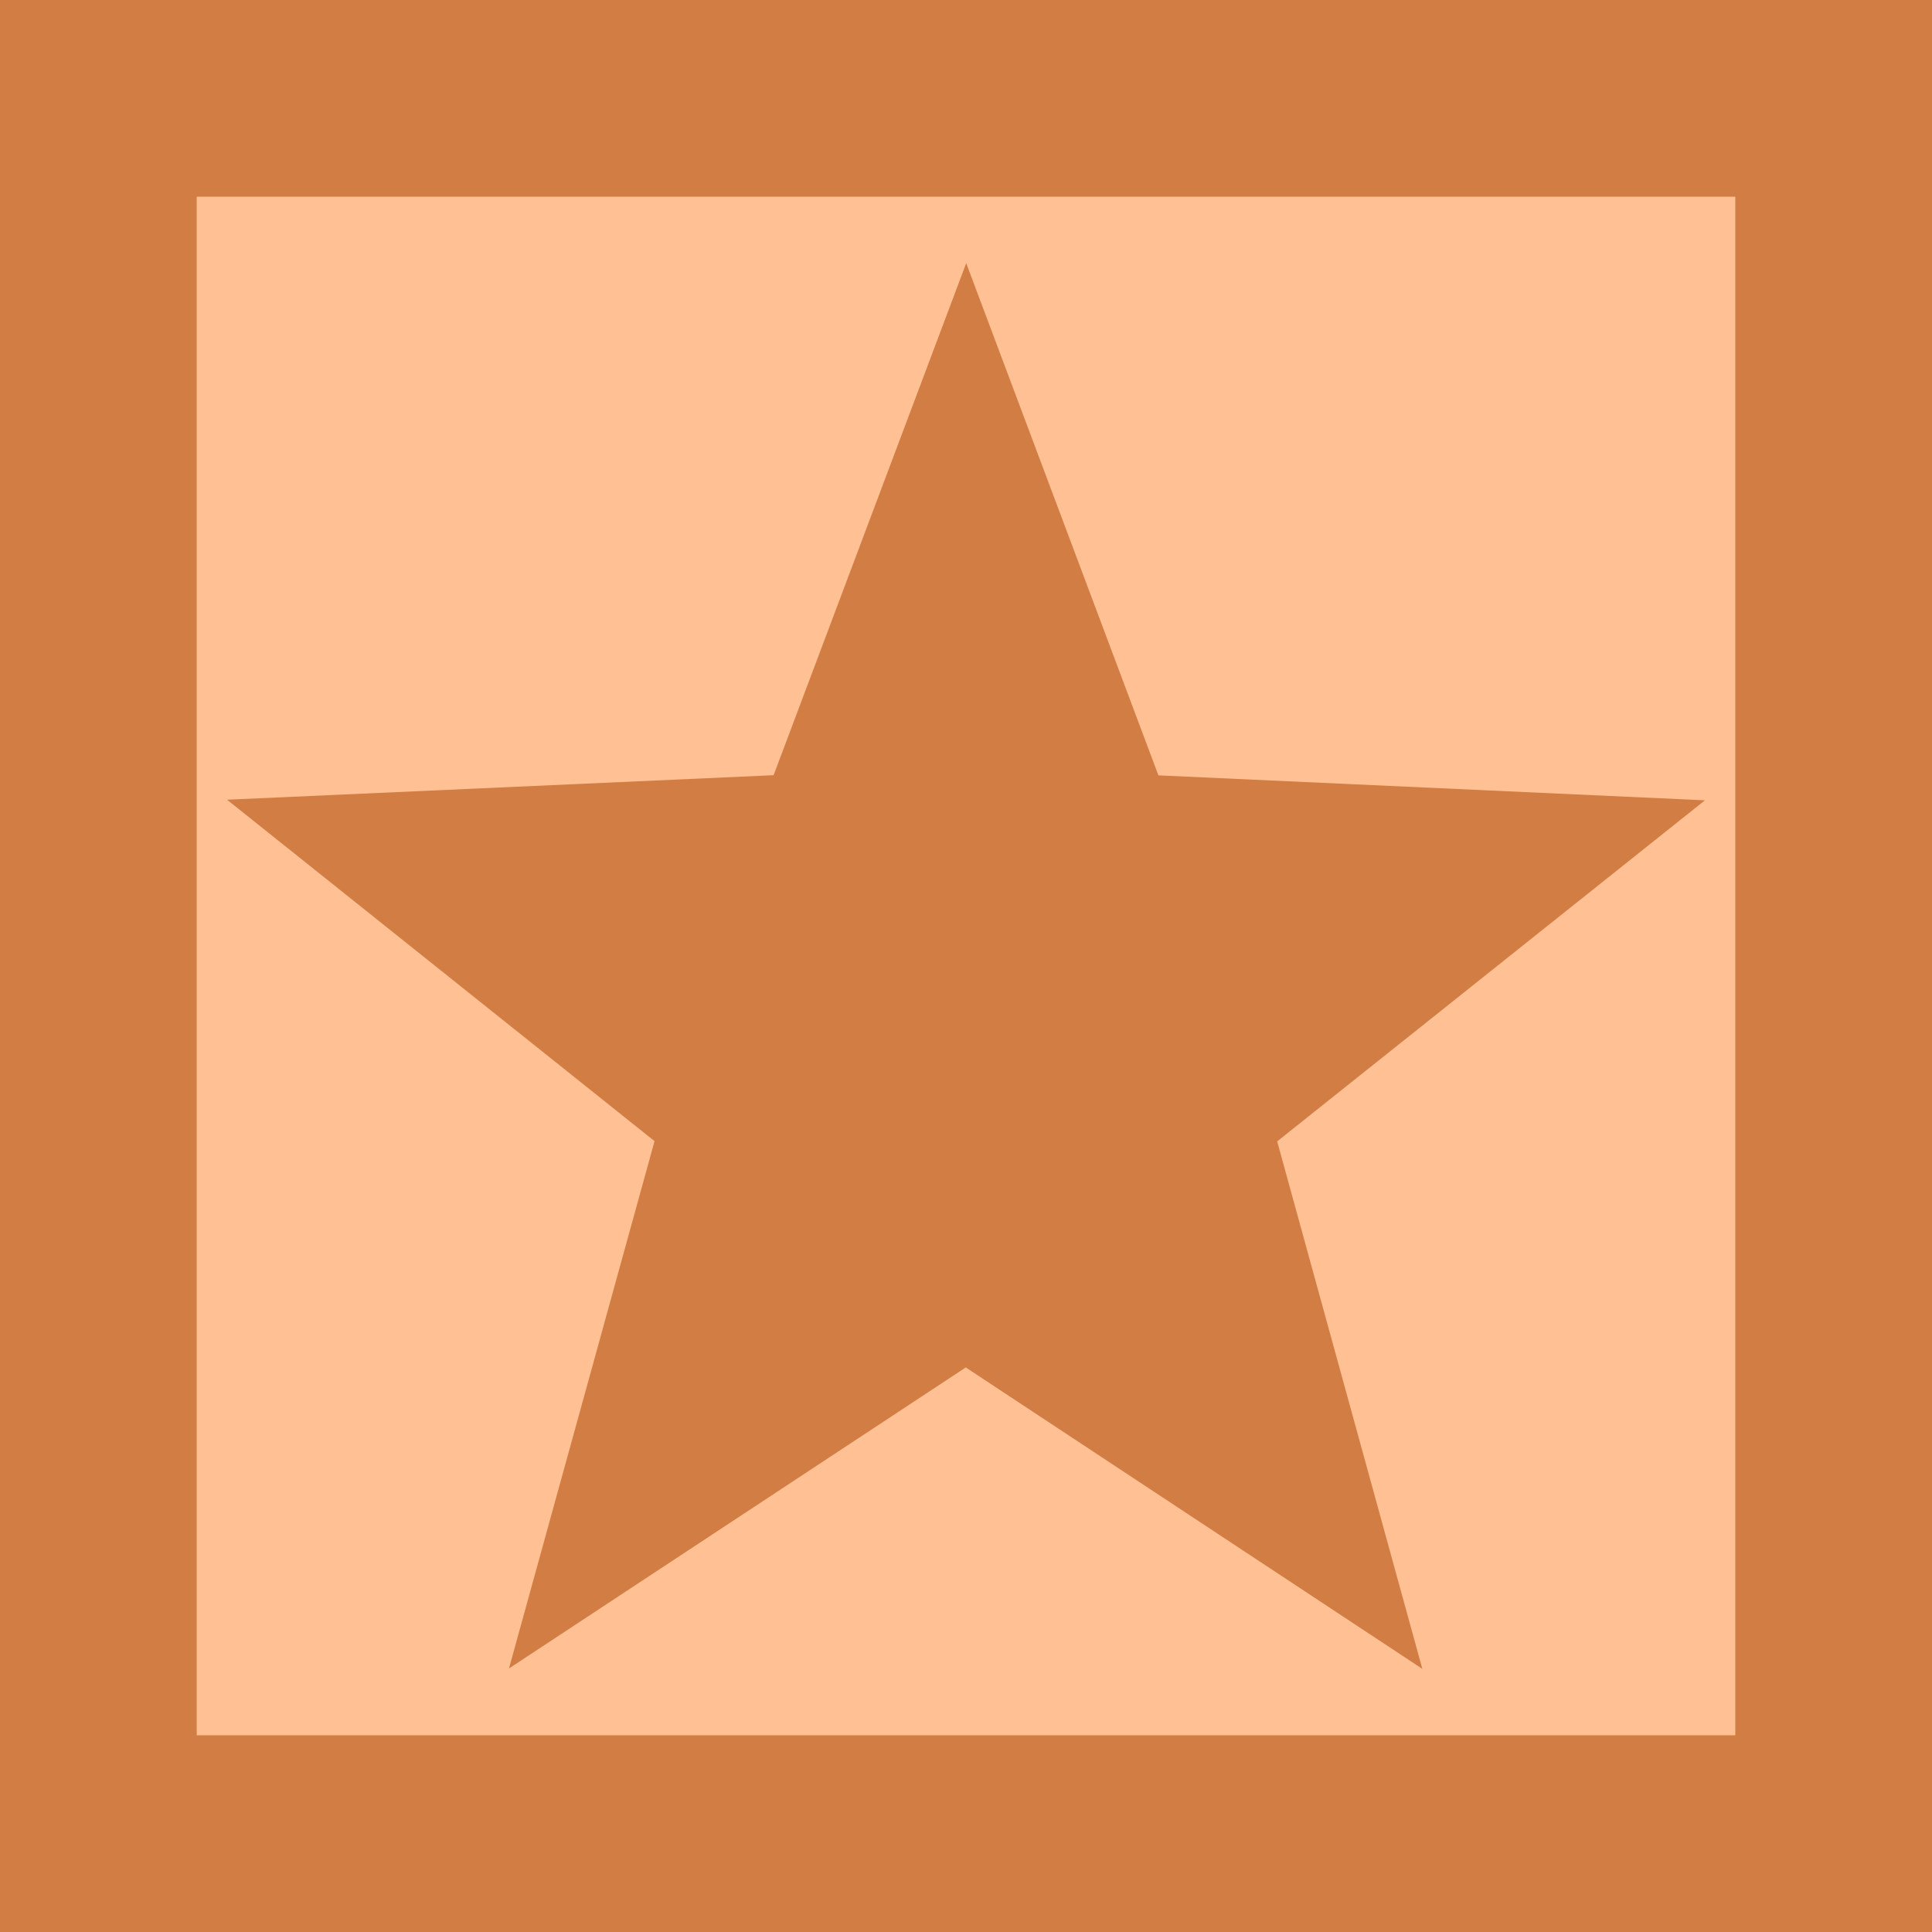 <?xml version="1.0" encoding="UTF-8" standalone="no"?>
<!-- Created with Inkscape (http://www.inkscape.org/) -->

<svg
   xmlns:dc="http://purl.org/dc/elements/1.1/"
   xmlns:cc="http://creativecommons.org/ns#"
   xmlns:rdf="http://www.w3.org/1999/02/22-rdf-syntax-ns#"
   xmlns:svg="http://www.w3.org/2000/svg"
   xmlns="http://www.w3.org/2000/svg"
   xmlns:sodipodi="http://sodipodi.sourceforge.net/DTD/sodipodi-0.dtd"
   xmlns:inkscape="http://www.inkscape.org/namespaces/inkscape"
   width="83.16mm"
   height="83.16mm"
   viewBox="0 0 294.66 294.66"
   id="svg4799"
   version="1.1"
   inkscape:version="0.91 r13725"
   sodipodi:docname="ach-bronze.svg">
  <defs
     id="defs4801" />
  <sodipodi:namedview
     id="base"
     pagecolor="#ffffff"
     bordercolor="#666666"
     borderopacity="1.0"
     inkscape:pageopacity="0.0"
     inkscape:pageshadow="2"
     inkscape:zoom="1.979899"
     inkscape:cx="192.24319"
     inkscape:cy="134.35808"
     inkscape:document-units="px"
     inkscape:current-layer="layer1"
     showgrid="false"
     fit-margin-top="0"
     fit-margin-left="0"
     fit-margin-right="0"
     fit-margin-bottom="0"
     inkscape:window-width="1920"
     inkscape:window-height="1032"
     inkscape:window-x="0"
     inkscape:window-y="26"
     inkscape:window-maximized="1" />
  <g
     inkscape:label="Layer 1"
     inkscape:groupmode="layer"
     id="layer1"
     transform="translate(-216.956,-375.032)">
    <rect
       style="fill:#ffc094;fill-opacity:1;stroke:#d27d43;stroke-width:30;stroke-miterlimit:4;stroke-dasharray:none;stroke-opacity:1"
       id="rect4234"
       width="264.66"
       height="264.66"
       x="231.956"
       y="390.032" />
    <path
       sodipodi:type="star"
       style="fill:#d27d43;fill-opacity:1;stroke:#d27d43;stroke-width:26.927;stroke-miterlimit:4;stroke-dasharray:none;stroke-opacity:1"
       id="path4834"
       sodipodi:sides="5"
       sodipodi:cx="364.27092"
       sodipodi:cy="533.66364"
       sodipodi:r1="80.213997"
       sodipodi:r2="33.794437"
       sodipodi:arg1="0.94288148"
       sodipodi:arg2="1.5712"
       inkscape:flatsided="false"
       inkscape:rounded="0"
       inkscape:randomized="0"
       d="m 411.393,598.577 -47.136,-31.119 -47.161,31.081 15.03,-54.445 -44.133,-35.248 56.425,-2.53 19.885,-52.866 19.843,52.882 56.423,2.576 -44.162,35.213 z"
       inkscape:transform-center-x="0.752843"
       inkscape:transform-center-y="-5.7339472" />
  </g>
</svg>
